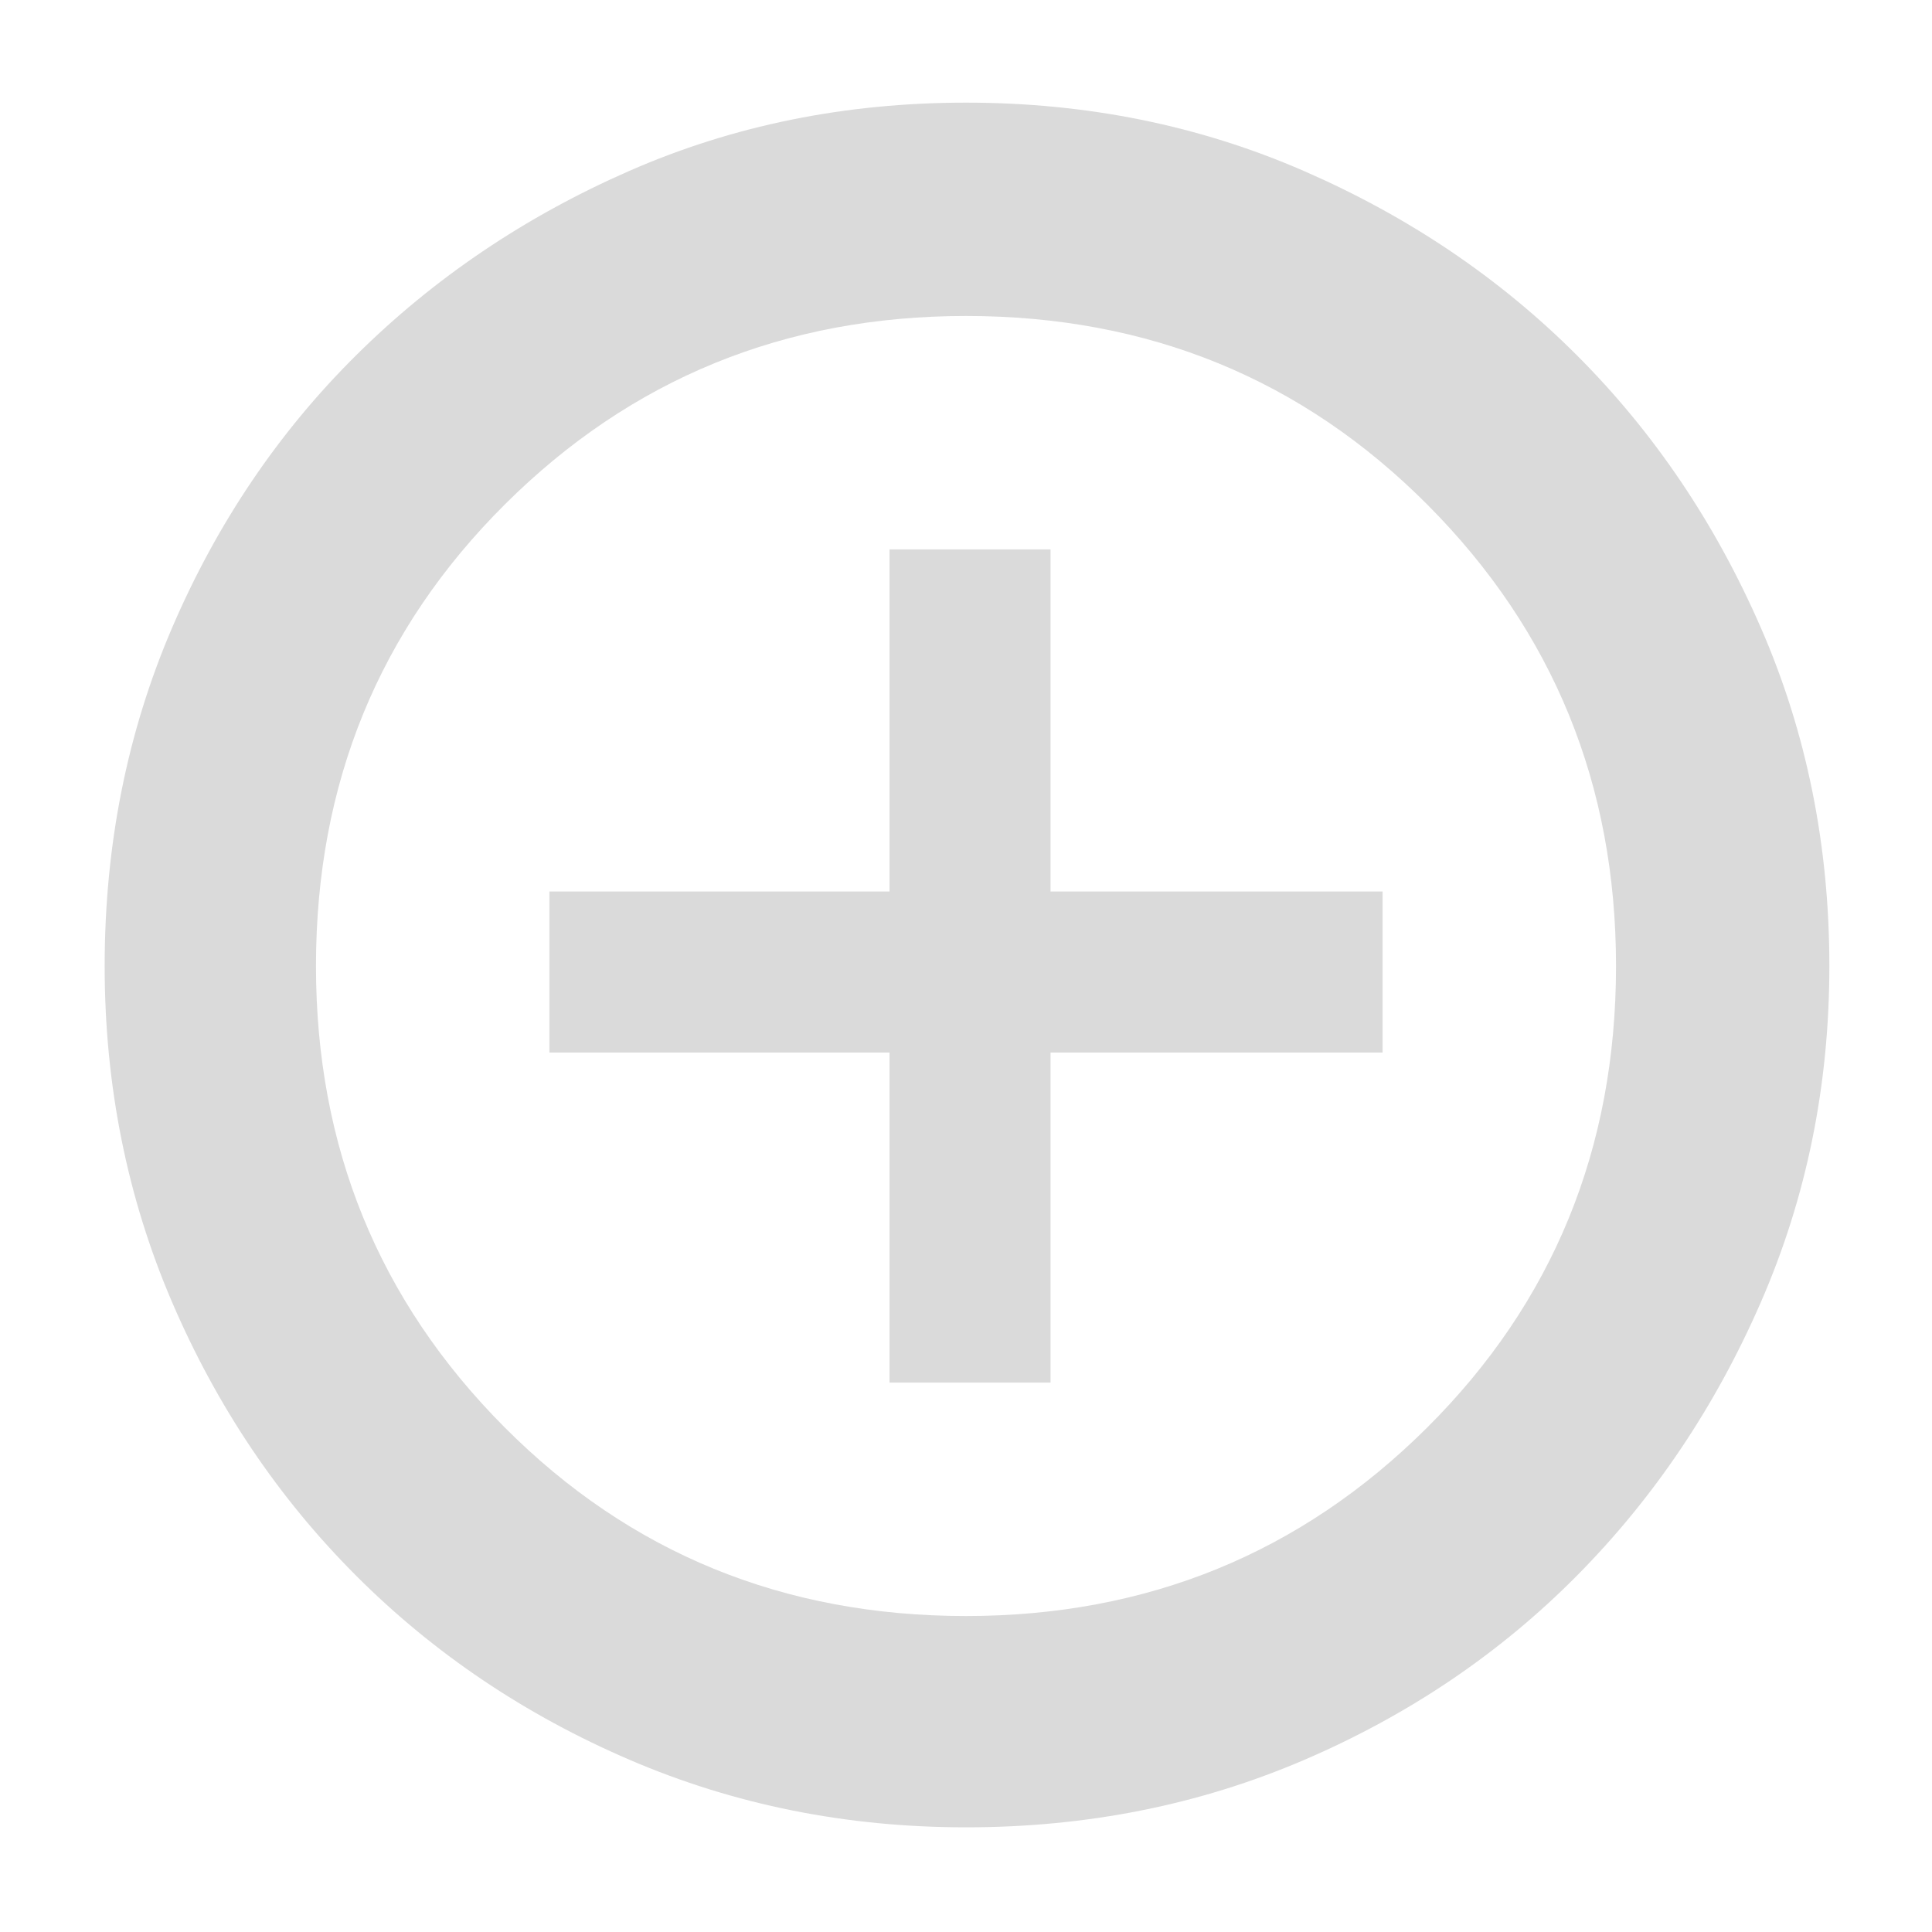 <svg xmlns="http://www.w3.org/2000/svg" height="40" width="40" fill="#dadada"><path d="M18.417 28.625h3.333v-6.833h6.875v-3.334H21.75v-7.083h-3.333v7.083h-7.042v3.334h7.042ZM20 37.833q-3.708 0-6.958-1.395-3.25-1.396-5.667-3.813-2.417-2.417-3.813-5.667Q2.167 23.708 2.167 20q0-3.75 1.395-7 1.396-3.25 3.813-5.646 2.417-2.396 5.646-3.812Q16.25 2.125 20 2.125t7 1.417q3.25 1.416 5.646 3.812T36.458 13q1.417 3.25 1.417 7 0 3.708-1.417 6.958-1.416 3.25-3.812 5.667T27 36.438q-3.25 1.395-7 1.395Zm0-4.375q5.625 0 9.542-3.896 3.916-3.895 3.916-9.562 0-5.625-3.896-9.542Q25.667 6.542 20 6.542q-5.625 0-9.542 3.896Q6.542 14.333 6.542 20q0 5.625 3.896 9.542 3.895 3.916 9.562 3.916ZM20 20Z"/></svg>